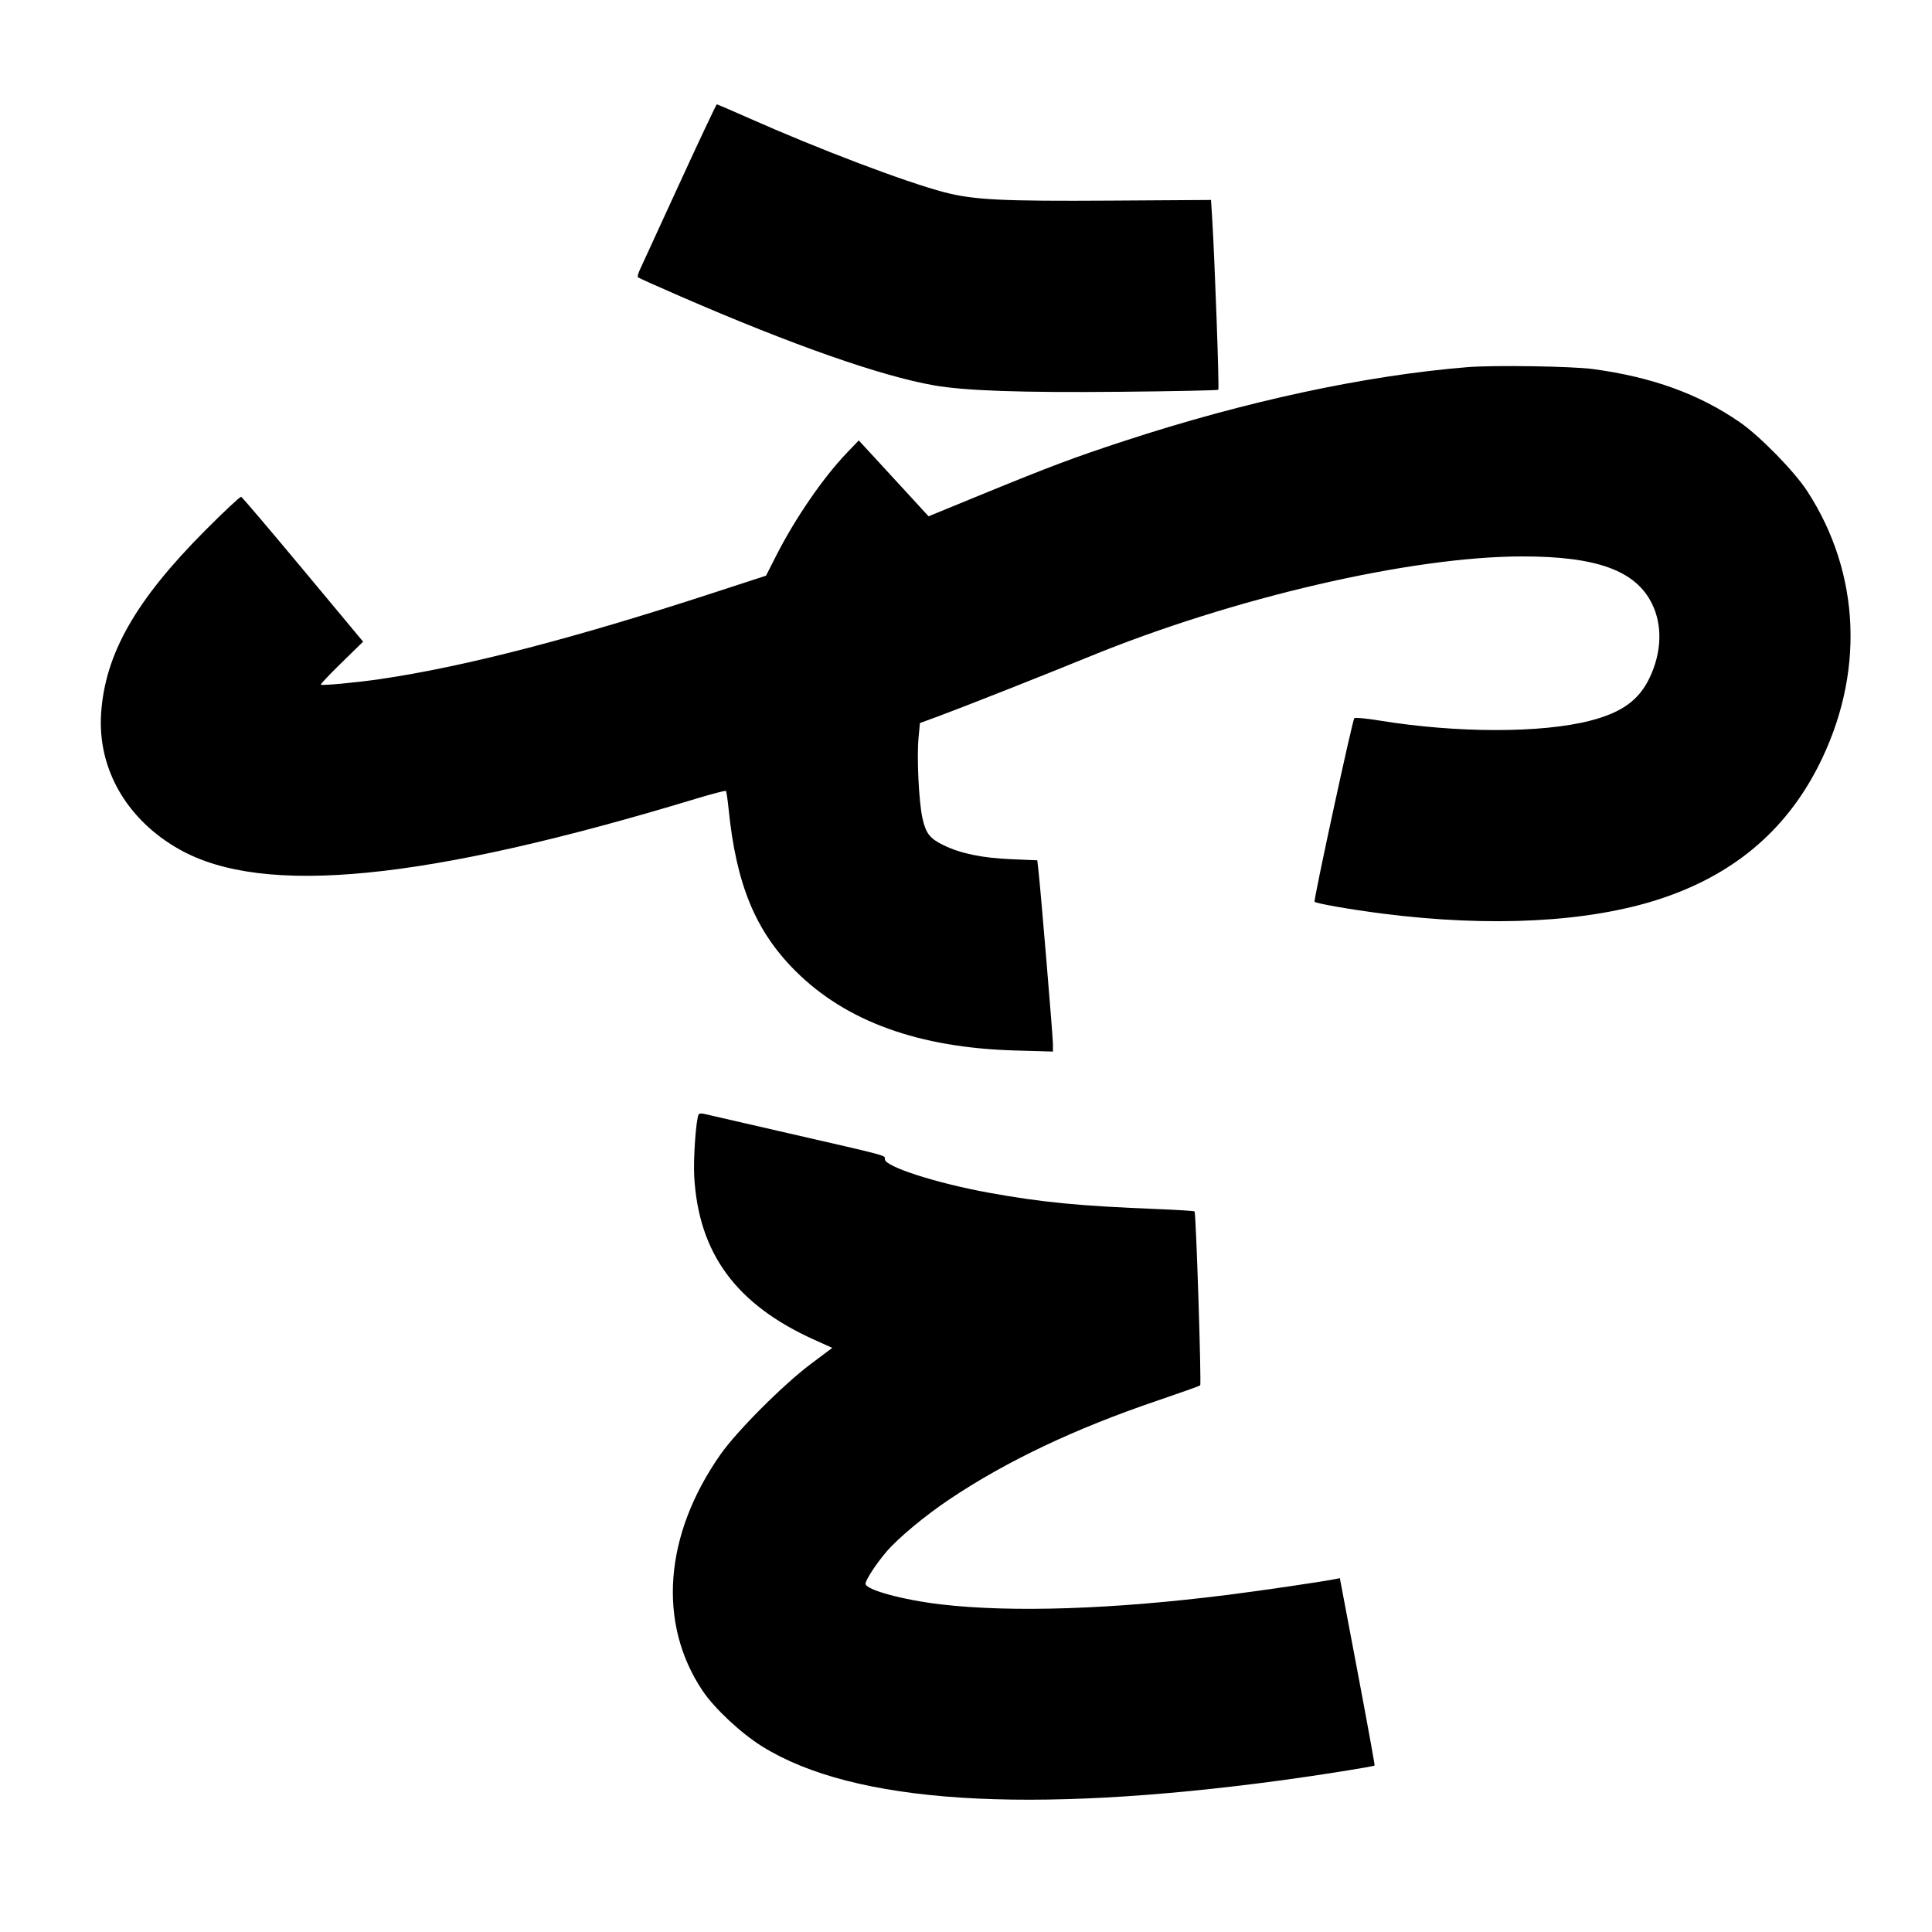 <svg xmlns="http://www.w3.org/2000/svg" width="1000" height="1000" viewBox="0 0 1000 1000" version="1.1">
	<path d="M 351.569 95.260 C 341.157 117.942, 331.964 137.957, 331.140 139.737 C 330.316 141.518, 329.892 143.226, 330.199 143.532 C 330.505 143.839, 340.432 148.292, 352.259 153.429 C 410.283 178.633, 456.037 194.683, 483.500 199.469 C 499.665 202.286, 528.216 203.271, 579.756 202.790 C 607.397 202.533, 630.275 202.058, 630.597 201.737 C 631.144 201.189, 628.735 133.896, 627.419 113 L 626.821 103.500 575.246 103.836 C 518.620 104.206, 503.962 103.471, 488.753 99.501 C 468.792 94.291, 423.944 77.278, 387.517 61.099 C 378.726 57.195, 371.301 54.005, 371.017 54.010 C 370.733 54.016, 361.981 72.578, 351.569 95.260 M 759.500 190.038 C 706.648 194.354, 644.792 207.655, 582.102 228.186 C 556.226 236.660, 543.455 241.454, 507.885 256.047 L 480.611 267.236 474.556 260.628 C 471.225 256.993, 463.100 248.157, 456.500 240.992 L 444.500 227.964 438.308 234.430 C 426.034 247.247, 411.570 268.298, 401.736 287.657 L 396.500 297.965 369 306.935 C 296.587 330.557, 240.664 345.035, 197 351.465 C 184.615 353.289, 166.688 354.971, 166.056 354.368 C 165.812 354.135, 170.638 349.037, 176.780 343.039 L 187.949 332.132 156.865 294.816 C 139.769 274.292, 125.353 257.341, 124.830 257.146 C 124.307 256.952, 115.885 264.827, 106.114 274.646 C 70.092 310.850, 54.356 338.548, 52.335 369.304 C 50.447 398.043, 65.667 424.400, 93 439.726 C 136.522 464.129, 220.078 455.895, 360.355 413.380 C 368.526 410.903, 375.442 409.109, 375.725 409.391 C 376.008 409.674, 376.637 413.864, 377.123 418.703 C 381.056 457.830, 391.055 482.008, 411.861 502.704 C 438.007 528.711, 475.571 542.300, 525.250 543.724 L 545 544.289 544.994 540.395 C 544.988 536.546, 538.621 460.267, 537.482 450.396 L 536.893 445.293 523.196 444.711 C 508.367 444.081, 497.174 441.761, 488.445 437.507 C 481.228 433.990, 479.197 431.388, 477.447 423.417 C 475.578 414.901, 474.474 392.109, 475.434 381.858 L 476.147 374.253 486.323 370.508 C 498.169 366.150, 541.805 348.906, 563.500 340.009 C 638.176 309.387, 730.438 288.017, 788.026 288.003 C 826.522 287.994, 846.625 295.336, 855.069 312.488 C 860.562 323.647, 860.123 337.560, 853.861 350.757 C 848.343 362.385, 839.532 368.770, 823.162 373.003 C 797.920 379.530, 754.117 379.505, 713.876 372.940 C 707.154 371.843, 701.353 371.295, 700.986 371.723 C 699.970 372.904, 679.789 466.123, 680.414 466.748 C 681.348 467.681, 699.223 470.795, 715.718 472.897 C 771.718 480.036, 822.231 477.377, 858.986 465.358 C 896.795 452.994, 923.847 430.403, 941.008 396.862 C 965.269 349.447, 963.225 297.027, 935.450 254.260 C 928.763 243.963, 910.937 225.740, 900.500 218.531 C 879.345 203.918, 855.093 195.140, 824.500 191.022 C 813.578 189.552, 772.977 188.937, 759.500 190.038 M 361.645 576.765 C 360.284 578.967, 358.795 599.692, 359.329 609 C 361.615 648.855, 381.061 675.263, 421.554 693.500 L 430.780 697.654 419.640 706.012 C 405.398 716.698, 381.462 740.668, 372.986 752.732 C 343.714 794.397, 340.224 840.203, 363.659 875.133 C 369.807 884.297, 383.594 897.180, 394.514 903.966 C 441.961 933.451, 531.612 939.282, 663.500 921.461 C 682.515 918.892, 710.988 914.358, 711.495 913.819 C 711.660 913.644, 707.679 891.754, 702.648 865.176 L 693.500 816.853 691 817.348 C 683.998 818.735, 653.207 823.264, 636 825.438 C 576.430 832.965, 524.007 834.729, 487.174 830.446 C 467.351 828.141, 448 822.856, 448 819.747 C 448 817.820, 453.482 809.426, 458.825 803.171 C 464.859 796.108, 478.677 784.603, 491.289 776.141 C 520.854 756.305, 556.130 739.551, 599 724.984 C 610.825 720.966, 620.819 717.410, 621.208 717.081 C 621.924 716.477, 619.066 627.902, 618.303 627.029 C 618.076 626.769, 609.478 626.224, 599.195 625.816 C 558.755 624.214, 539.313 622.334, 512 617.384 C 484.774 612.450, 458 603.843, 458 600.025 C 458 597.894, 461.179 598.749, 407.500 586.432 C 384.950 581.258, 365.515 576.793, 364.311 576.509 C 363.107 576.225, 361.908 576.340, 361.645 576.765 " stroke="none" fill="black" fill-rule="evenodd"/>
</svg>